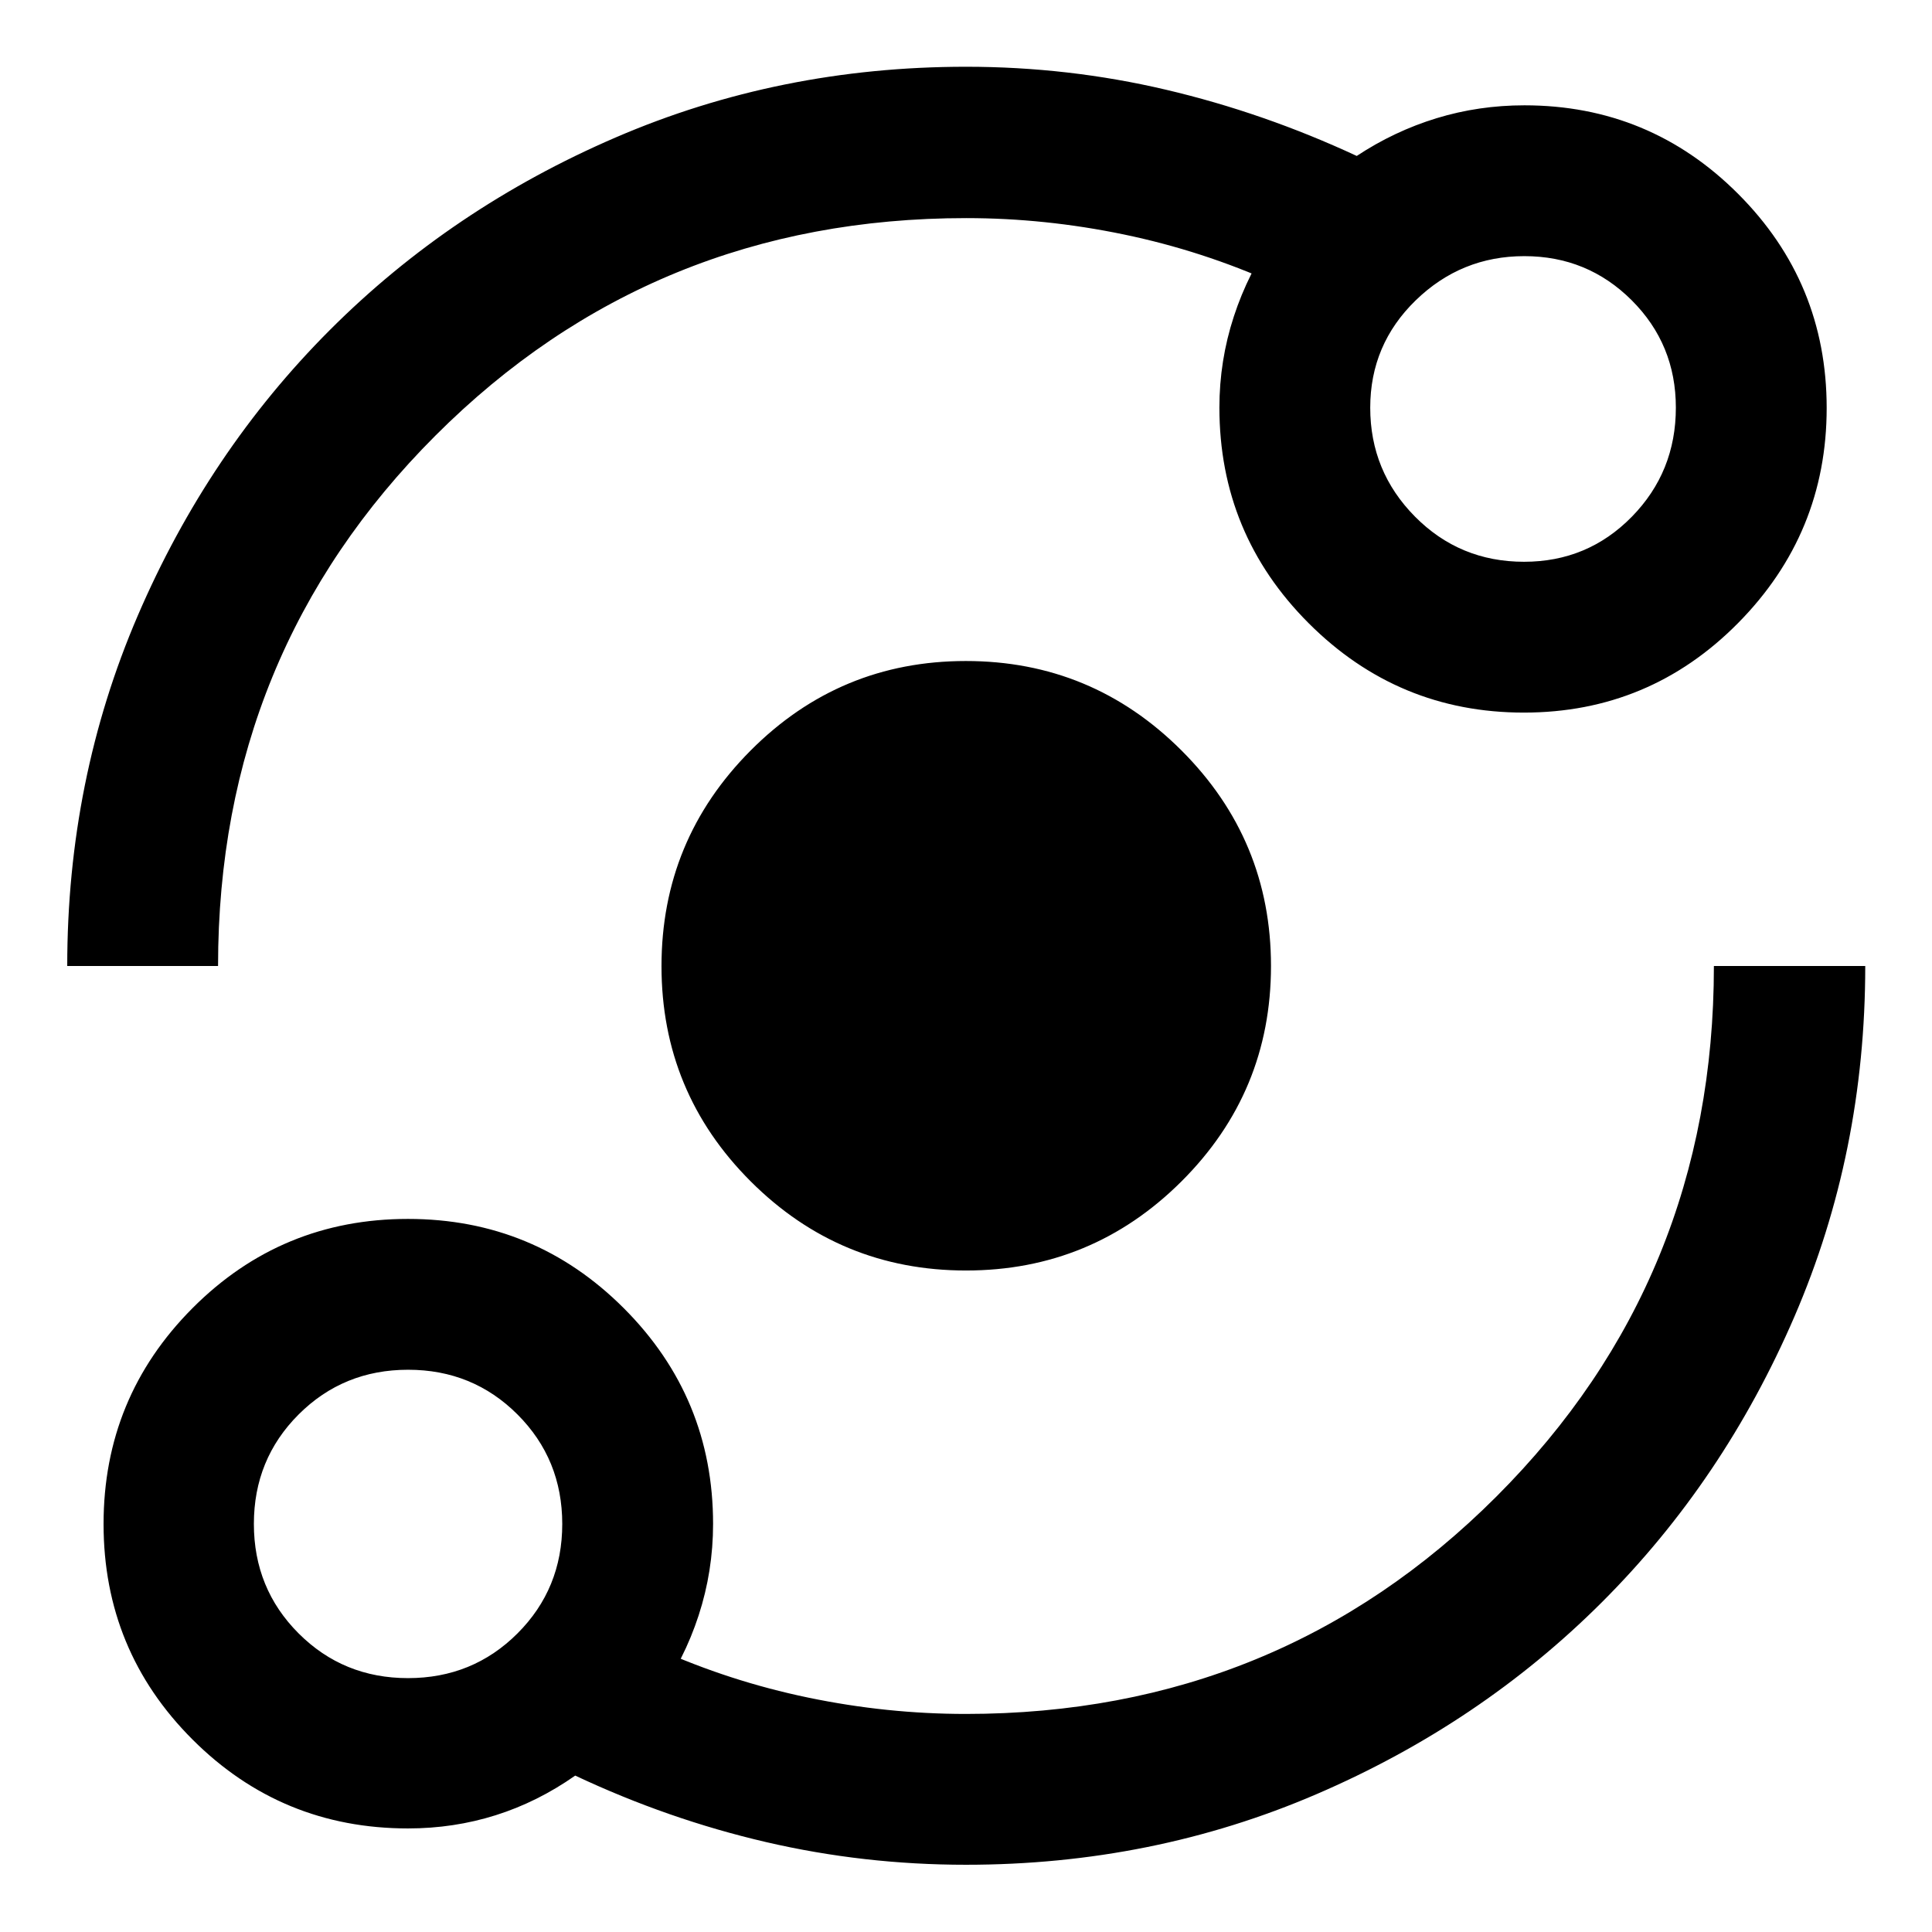 <?xml version="1.0" encoding="UTF-8" standalone="no"?>
<svg
   height="48px"
   viewBox="0 -960 960 960"
   width="48px"
   fill="#1f1f1f"
   version="1.1"
   id="svg1"
   sodipodi:docname="orbit-symbolic.svg"
   inkscape:version="1.4.2 (ebf0e940d0, 2025-05-08)"
   xmlns:inkscape="http://www.inkscape.org/namespaces/inkscape"
   xmlns:sodipodi="http://sodipodi.sourceforge.net/DTD/sodipodi-0.dtd"
   xmlns="http://www.w3.org/2000/svg"
   xmlns:svg="http://www.w3.org/2000/svg">
  <defs
     id="defs1" />
  <sodipodi:namedview
     id="namedview1"
     pagecolor="#ffffff"
     bordercolor="#000000"
     borderopacity="0.25"
     inkscape:showpageshadow="2"
     inkscape:pageopacity="0.0"
     inkscape:pagecheckerboard="0"
     inkscape:deskcolor="#d1d1d1"
     inkscape:zoom="18.375"
     inkscape:cx="23.972789"
     inkscape:cy="23.972789"
     inkscape:window-width="2494"
     inkscape:window-height="1371"
     inkscape:window-x="2626"
     inkscape:window-y="32"
     inkscape:window-maximized="1"
     inkscape:current-layer="svg1" />
  <path
     d="m 202.766,-51.461 q -62.92,0 -107.107,-44.187 -44.198,-44.176 -44.198,-107.085 0,-62.898 44.187,-107.25 44.176,-44.341 107.085,-44.341 62.898,0 107.25,44.385 44.341,44.385 44.341,107.173 0,23.43 -7.172,45.441 -7.172,22.022 -20.427,40.458 l -0.264,-23.958 q 36.047,16.236 75.119,24.354 39.072,8.118 78.298,8.118 155.672,0 263.703,-108.042 108.042,-108.031 108.042,-263.593 h 75.207 q 0,92.653 -35.167,174.152 -35.156,81.499 -95.623,141.911 -60.467,60.423 -141.944,95.469 -81.477,35.046 -174.108,35.046 -50.831,0 -99.407,-11.286 -48.565,-11.286 -94.765,-33.022 -18.689,13.123 -39.512,19.69 -20.823,6.567 -43.538,6.567 z m -0.022,-74.69 q 32.164,0 54.395,-22.22 22.242,-22.22 22.242,-54.373 0,-32.164 -22.22,-54.395 -22.22,-22.242 -54.384,-22.242 -32.153,0 -54.395,22.22 -22.231,22.22 -22.231,54.384 0,32.153 22.22,54.395 22.22,22.231 54.373,22.231 z M 480.01,-328.694 q -62.667,0 -106.997,-44.286 -44.319,-44.297 -44.319,-106.953 0,-62.656 44.286,-107.14 44.297,-44.473 106.953,-44.473 62.656,0 107.14,44.44 44.473,44.44 44.473,107.096 0,62.667 -44.44,106.997 -44.44,44.319 -107.096,44.319 z M 33.41,-479.988 q 0,-92.631 35.046,-174.108 35.046,-81.477 95.469,-141.944 60.412,-60.467 141.911,-95.623 81.499,-35.167 174.152,-35.167 50.831,0 99.407,11.418 48.565,11.418 94.765,32.901 18.656,-12.32 39.644,-18.744 20.988,-6.413 43.67,-6.413 62.26,0 106.227,44.033 43.967,44.044 43.967,106.359 0,62.315 -44,106.843 -44,44.517 -106.48,44.517 -62.491,0 -106.887,-44.385 -44.385,-44.385 -44.385,-107.173 0,-23.331 7.172,-45.265 7.172,-21.934 20.427,-40.634 v 24.222 q -36.047,-16.236 -75.119,-24.354 -39.072,-8.118 -78.298,-8.118 -155.672,0 -263.703,108.042 -108.042,108.031 -108.042,263.593 H 33.41 Z m 723.921,-200.871 q 31.57,0 53.482,-22.341 21.912,-22.33 21.912,-54.241 0,-31.46 -21.956,-53.372 -21.967,-21.912 -53.339,-21.912 -31.372,0 -53.977,21.967 -22.594,21.967 -22.594,53.35 0,31.614 22.22,54.087 22.22,22.462 54.252,22.462 z m -554.565,478.093 z m 554.708,-554.708 z"
     id="path1"
     style="stroke-width:1.1;fill:#000000" />
</svg>
